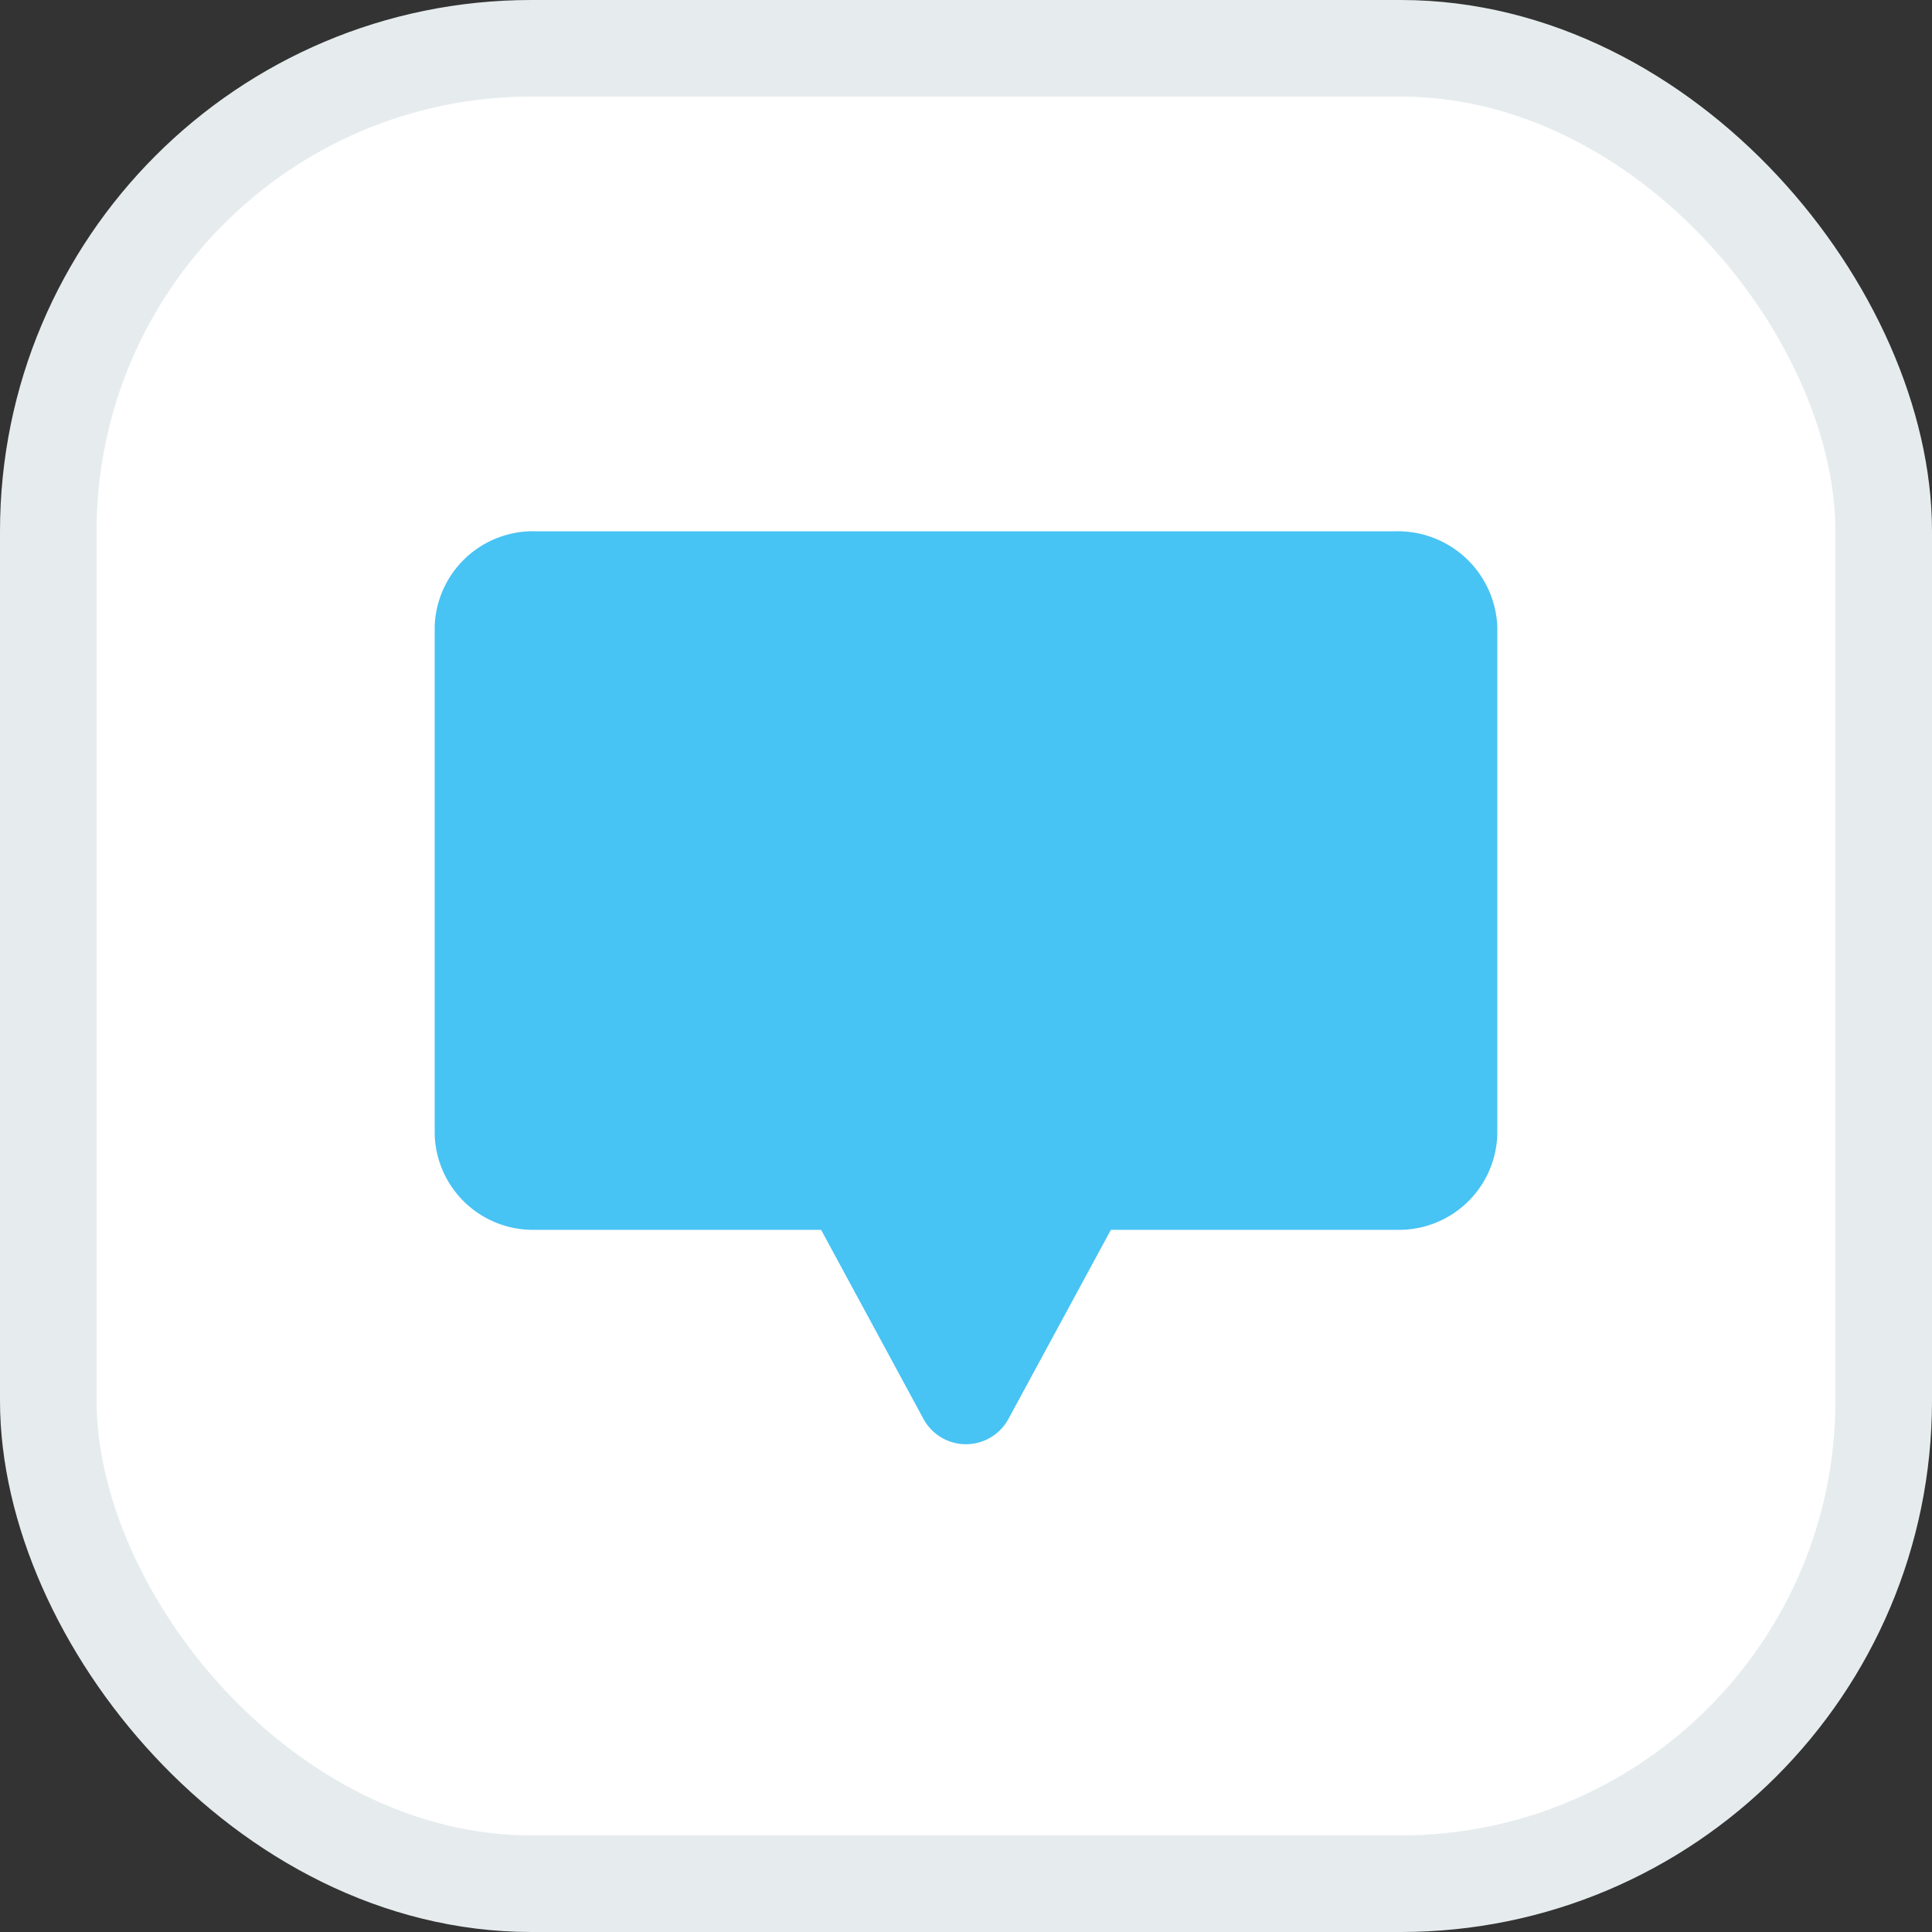 <svg xmlns="http://www.w3.org/2000/svg" width="20" height="20" viewBox="0 0 20 20"><rect x="0" y="0" width="20" height="20" fill="#333333" stroke="none"/><defs><style>.a{fill:#fff;stroke:#e6eced;stroke-miterlimit:10;}.b{fill:#47c3f4;}</style></defs><g transform="translate(0.5 0.5)"><rect class="a" width="19" height="19" rx="5"/><g transform="translate(4 5)"><path class="b" d="M9.947,0h-8.9A1.018,1.018,0,0,0,0,.985V6.246a1.018,1.018,0,0,0,1.046.985H4L5.06,9.189a.5.5,0,0,0,.879,0L7,7.231H9.954A1.018,1.018,0,0,0,11,6.246V.985A1.03,1.03,0,0,0,9.947,0Z"/></g></g></svg>